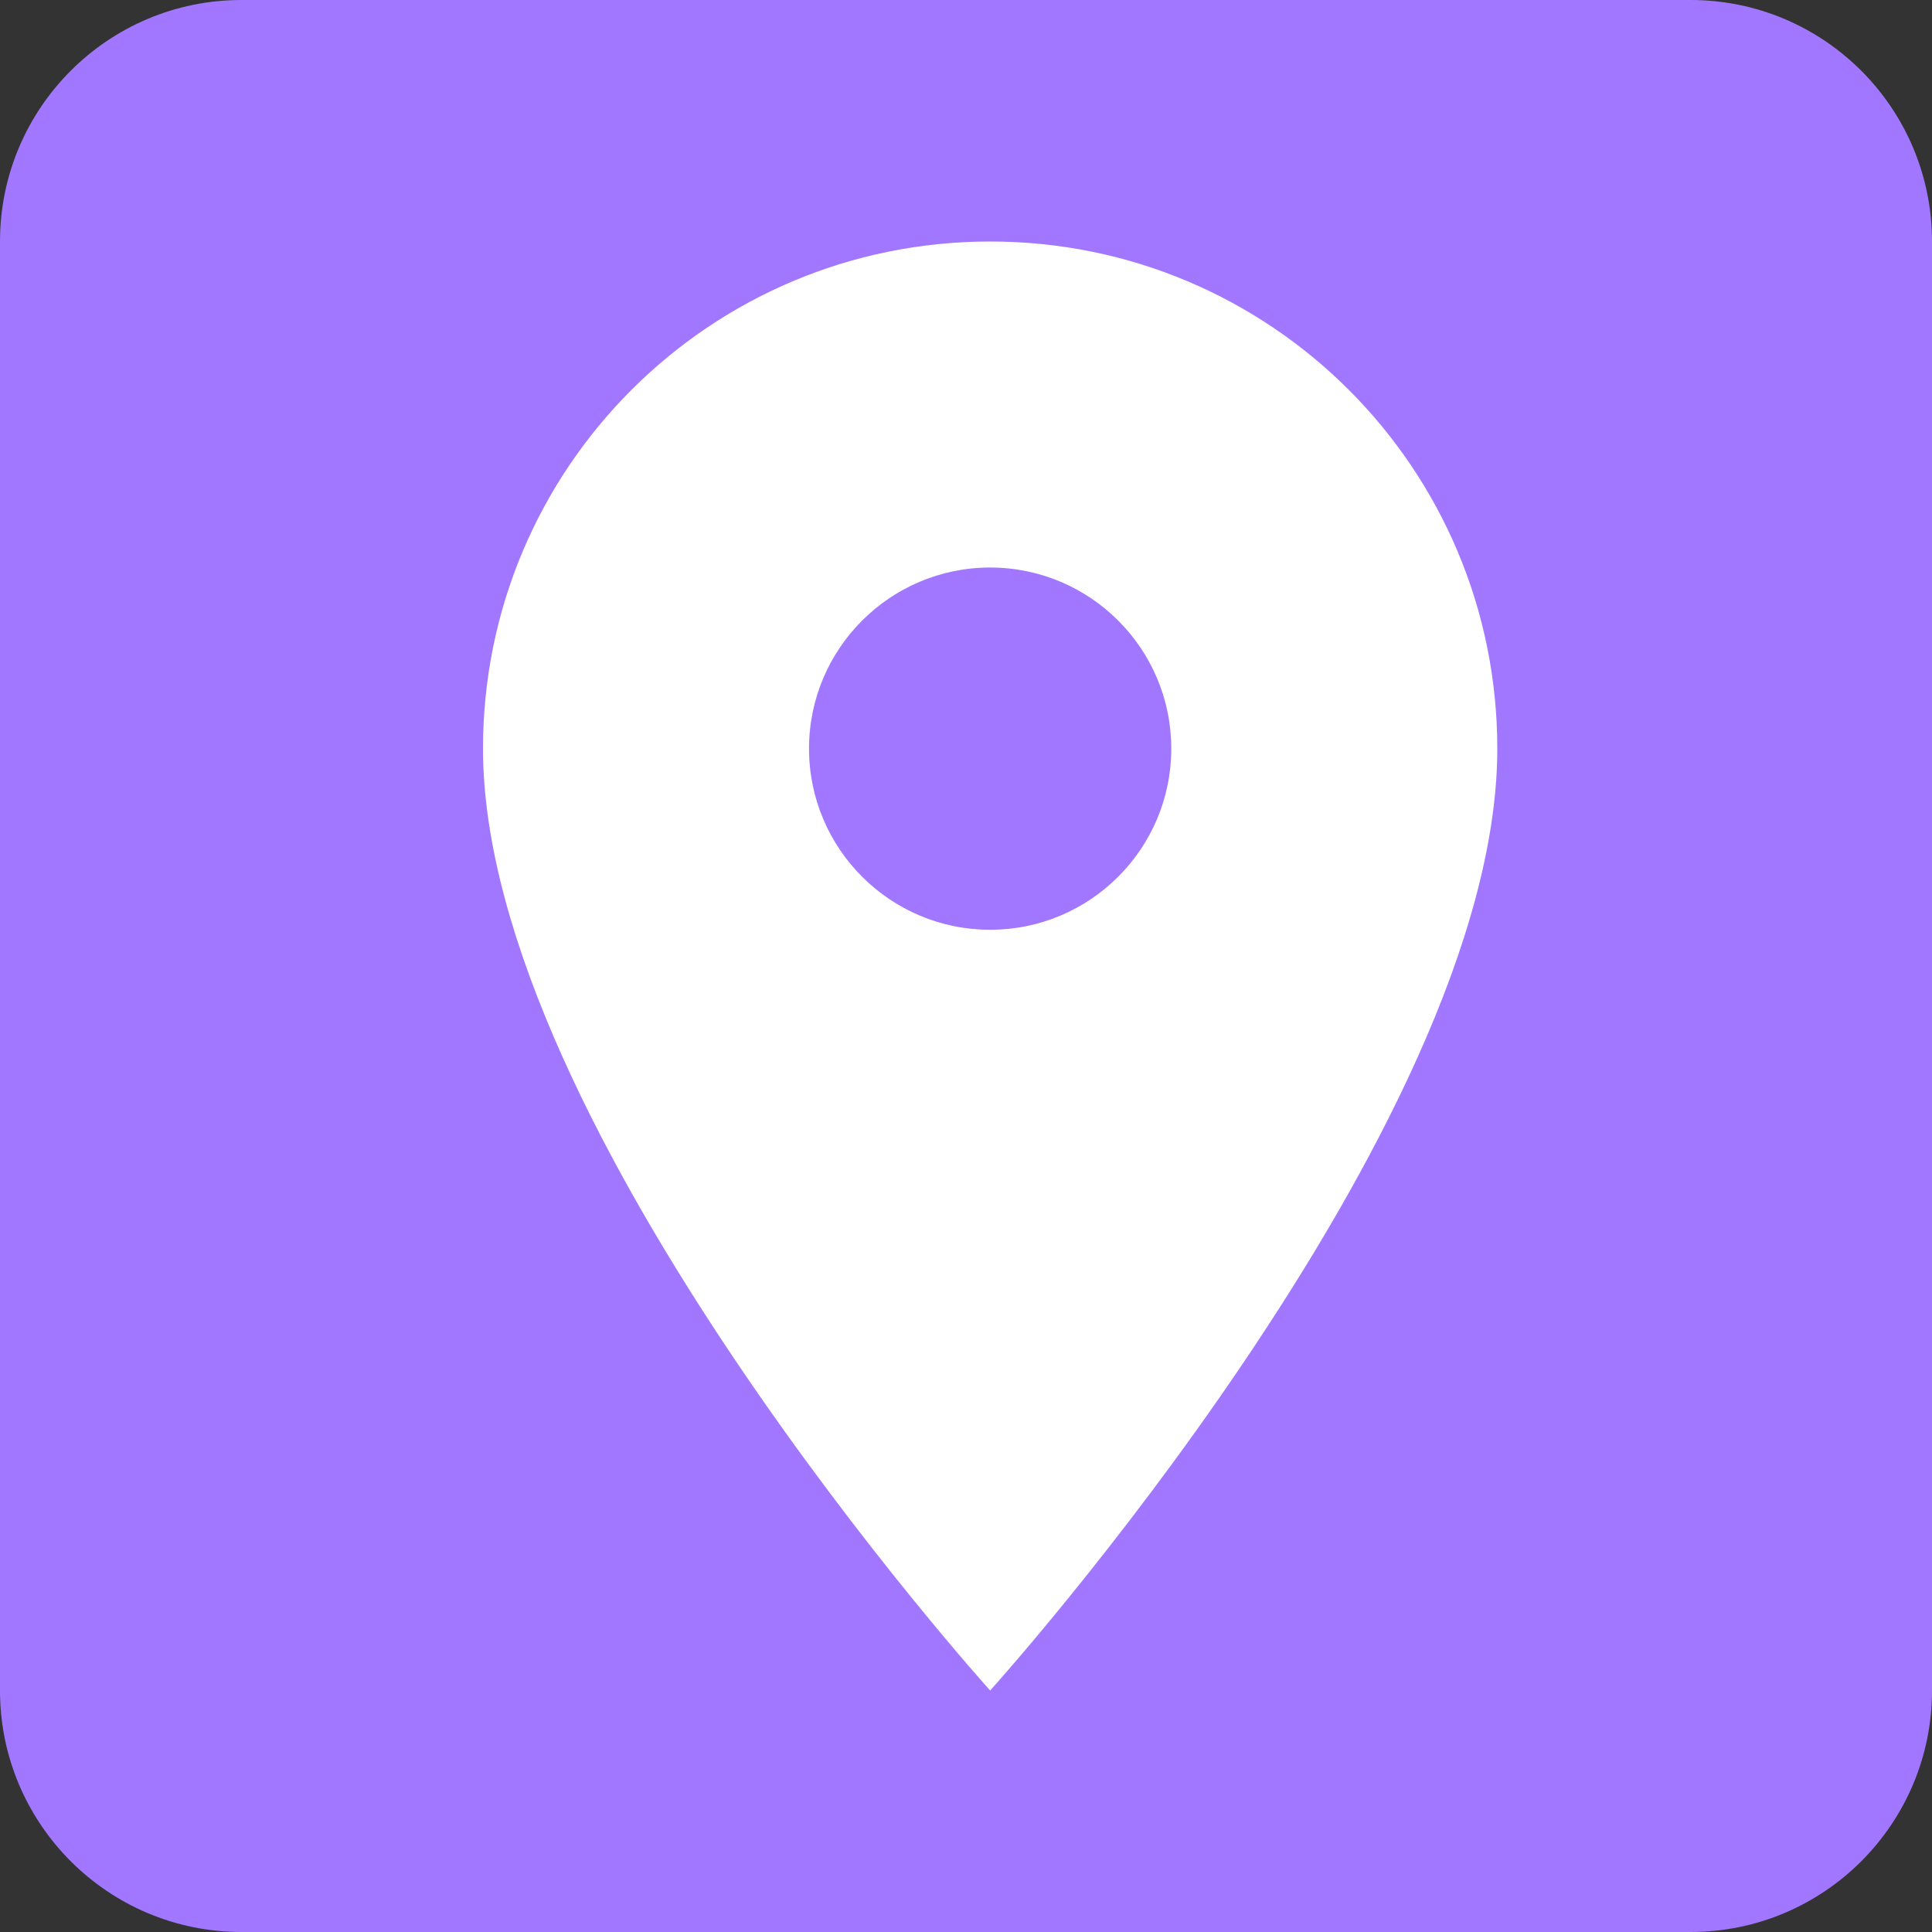 <svg width="32" height="32" viewBox="0 0 32 32" fill="none" xmlns="http://www.w3.org/2000/svg">
<rect x="0" y="0" width="32" height="32" fill="#333333" stroke="none"/>
<path d="M0 4C0 1.791 1.791 0 4 0H28C30.209 0 32 1.791 32 4V28C32 30.209 30.209 32 28 32H4C1.791 32 0 30.209 0 28V4Z" fill="#A277FF"/>
<path fill-rule="evenodd" clip-rule="evenodd" d="M8 12.4C8 7.756 11.756 4 16.4 4C21.044 4 24.8 7.756 24.8 12.4C24.8 18.7 16.4 28 16.4 28C16.4 28 8 18.7 8 12.4ZM13.4 12.4C13.4 14.056 14.744 15.4 16.4 15.4C18.056 15.4 19.4 14.056 19.4 12.4C19.4 10.744 18.056 9.4 16.4 9.4C14.744 9.4 13.4 10.744 13.4 12.4Z" fill="white"/>
</svg>
